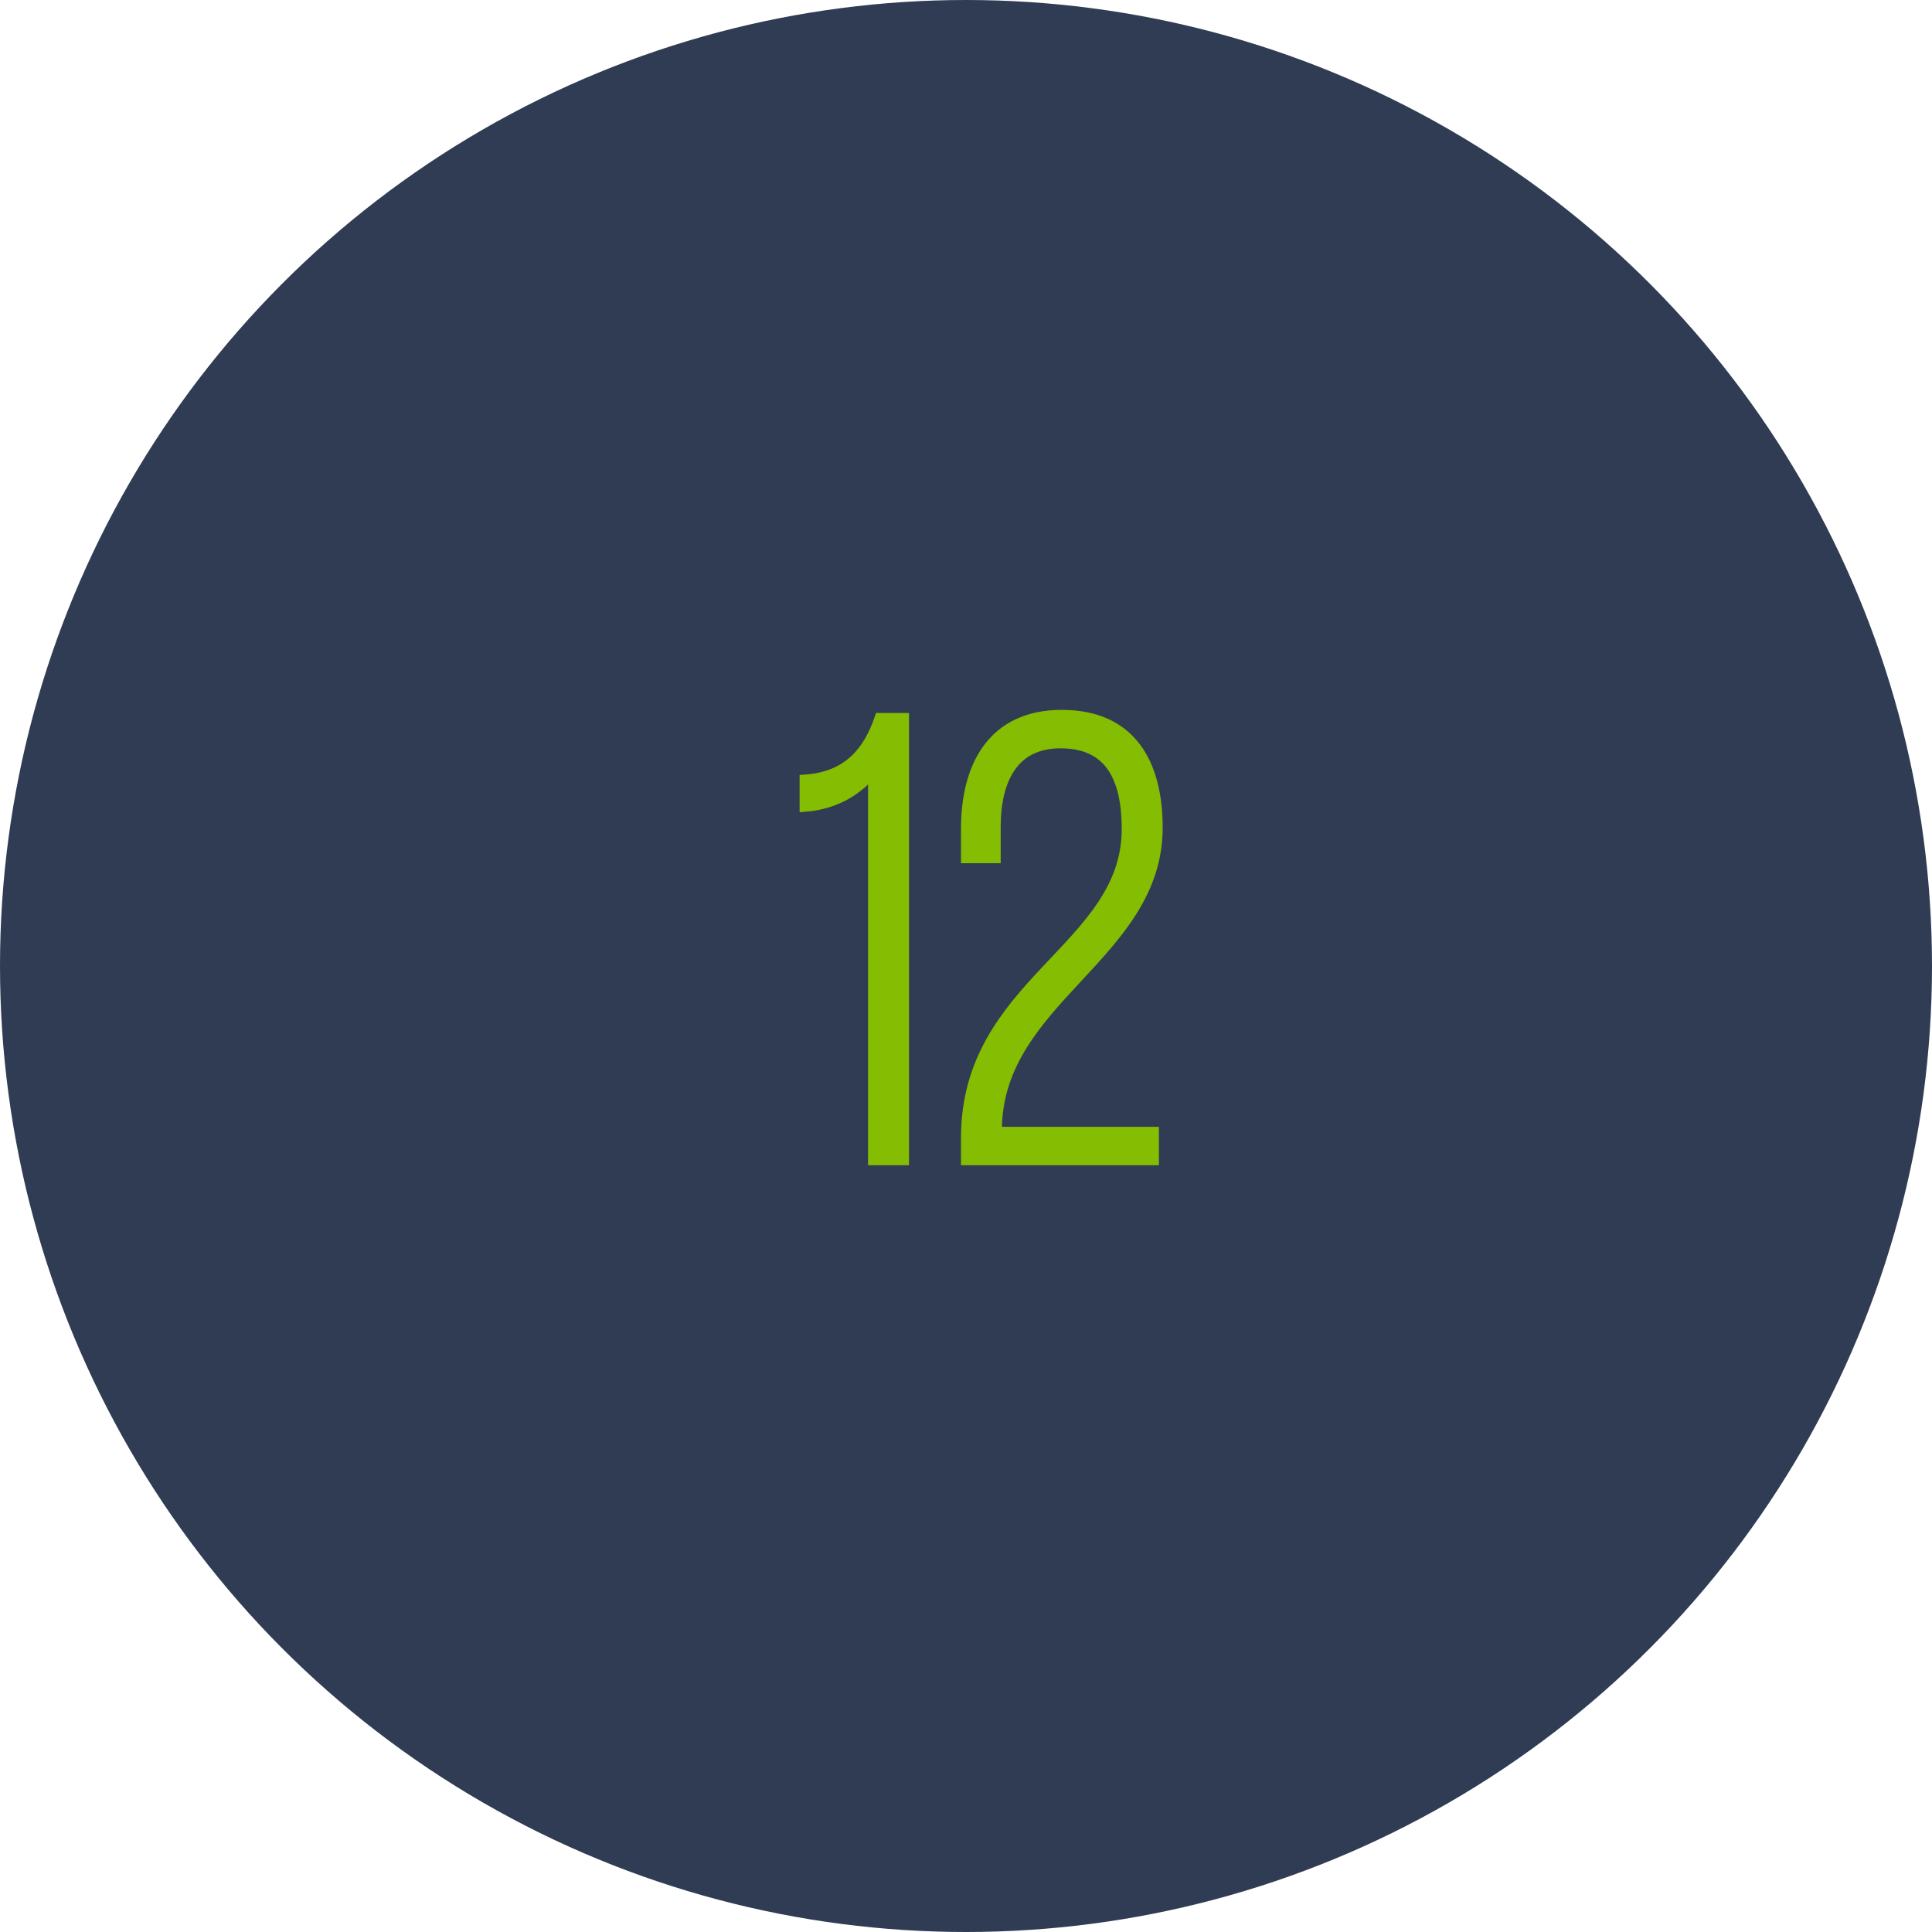 <svg xmlns="http://www.w3.org/2000/svg" width="160" height="160" viewBox="0 0 160 160">
    <g fill="none">
        <circle cx="80" cy="80" r="80" fill="#2F3C54"/>
        <path fill="#84BD01" stroke="#84BD01" d="M74.78 96V59.548h-1.872c-.936 2.704-2.6 4.836-6.188 5.096v2.08c2.444-.208 4.368-1.352 5.668-3.068V96h2.392zm20.696 0v-2.184h-13V93.4c.156-10.712 13.312-14.352 13.312-24.856 0-5.304-2.184-9.256-7.852-9.256-5.616 0-7.852 4.108-7.852 9.36v2.34h2.288v-2.496c0-3.9 1.456-7.02 5.46-7.02 4.16 0 5.564 2.964 5.564 7.176 0 9.984-13.312 12.74-13.312 25.584V96h15.392z"/>
    </g>
</svg>
